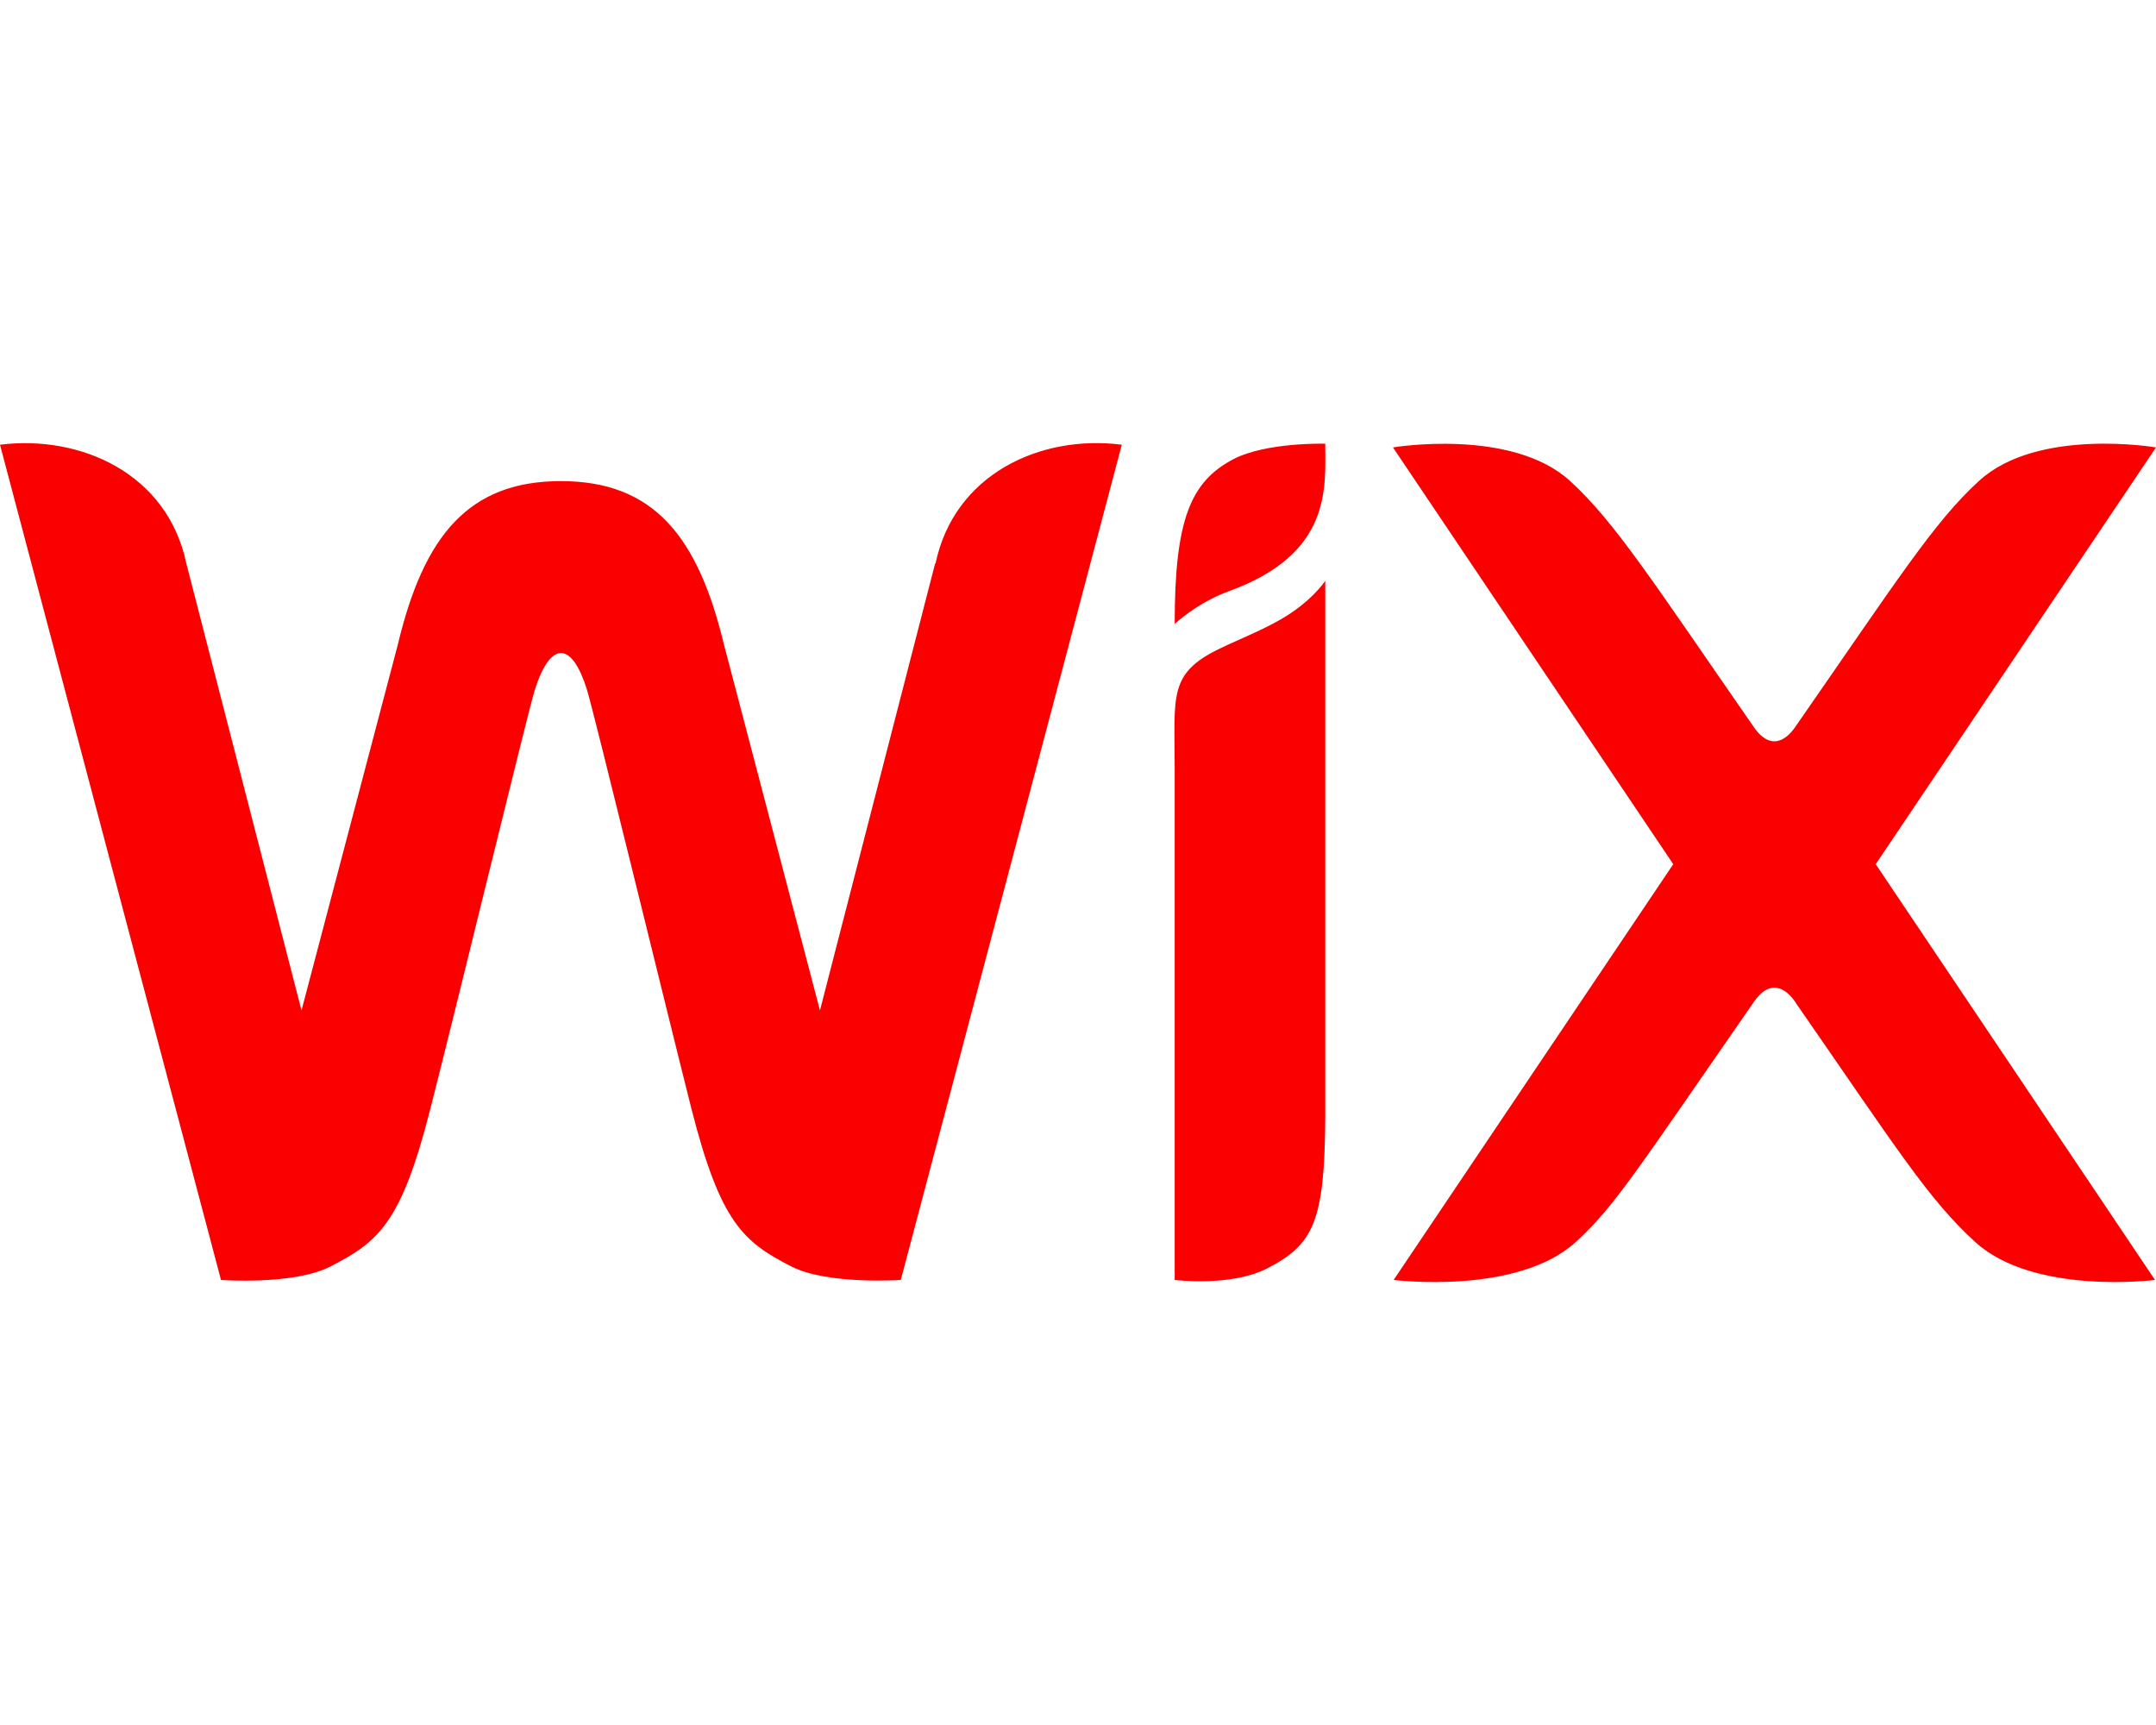<svg xmlns="http://www.w3.org/2000/svg" viewBox="0 0 640 512"><!--!Font Awesome Free 6.6.0 by @fontawesome - https://fontawesome.com License - https://fontawesome.com/license/free Copyright 2024 Fonticons, Inc.--><path fill="#fa0000" d="M393.4 131.7c0 13 2.1 32.7-28.7 43.8-9.5 3.5-16 9.7-16 9.7 0-31 4.7-42.2 17.4-48.9 9.8-5.1 27.2-4.6 27.2-4.6zm-115.8 35.5l-34.2 132.7-28.5-108.6c-7.7-32-20.8-48.5-48.4-48.5-27.4 0-40.7 16.2-48.4 48.5L89.5 299.9 55.3 167.2C49.7 140.5 23.9 129 0 132l65.6 247.9s21.6 1.6 32.5-4c14.2-7.3 21-12.8 29.6-46.6 7.7-30.1 29.1-118.4 31.1-124.7 4.8-14.9 11.1-13.8 15.4 0 2 6.3 23.5 94.6 31.1 124.7 8.6 33.7 15.4 39.3 29.6 46.6 10.8 5.5 32.5 4 32.5 4l65.6-247.9c-24.4-3.1-49.8 8.9-55.3 35.3zm115.8 5.2s-4.1 6.3-13.5 11.6c-6 3.4-11.8 5.6-18 8.6-15.1 7.3-13.2 14-13.2 35.2v152.1s16.6 2.1 27.4-3.4c13.9-7.1 17.1-14 17.3-44.8V181.4l0 0v-9zm163.4 84.1L640 132.8s-35.1-6-52.5 9.9c-13.3 12.1-24.4 29.6-54.2 72.5-.5 .7-6.3 10.5-13.1 0-29.3-42.2-40.8-60.3-54.2-72.5-17.4-15.8-52.5-9.9-52.5-9.9l83.2 123.7-83 123.4s36.6 4.6 54-11.2c11.5-10.5 17.6-20.4 52.5-70.7 6.8-10.5 12.6-.8 13.1 0 29.4 42.4 39.2 58.1 53.1 70.7 17.4 15.8 53.3 11.2 53.3 11.2L556.8 256.5z"/></svg>